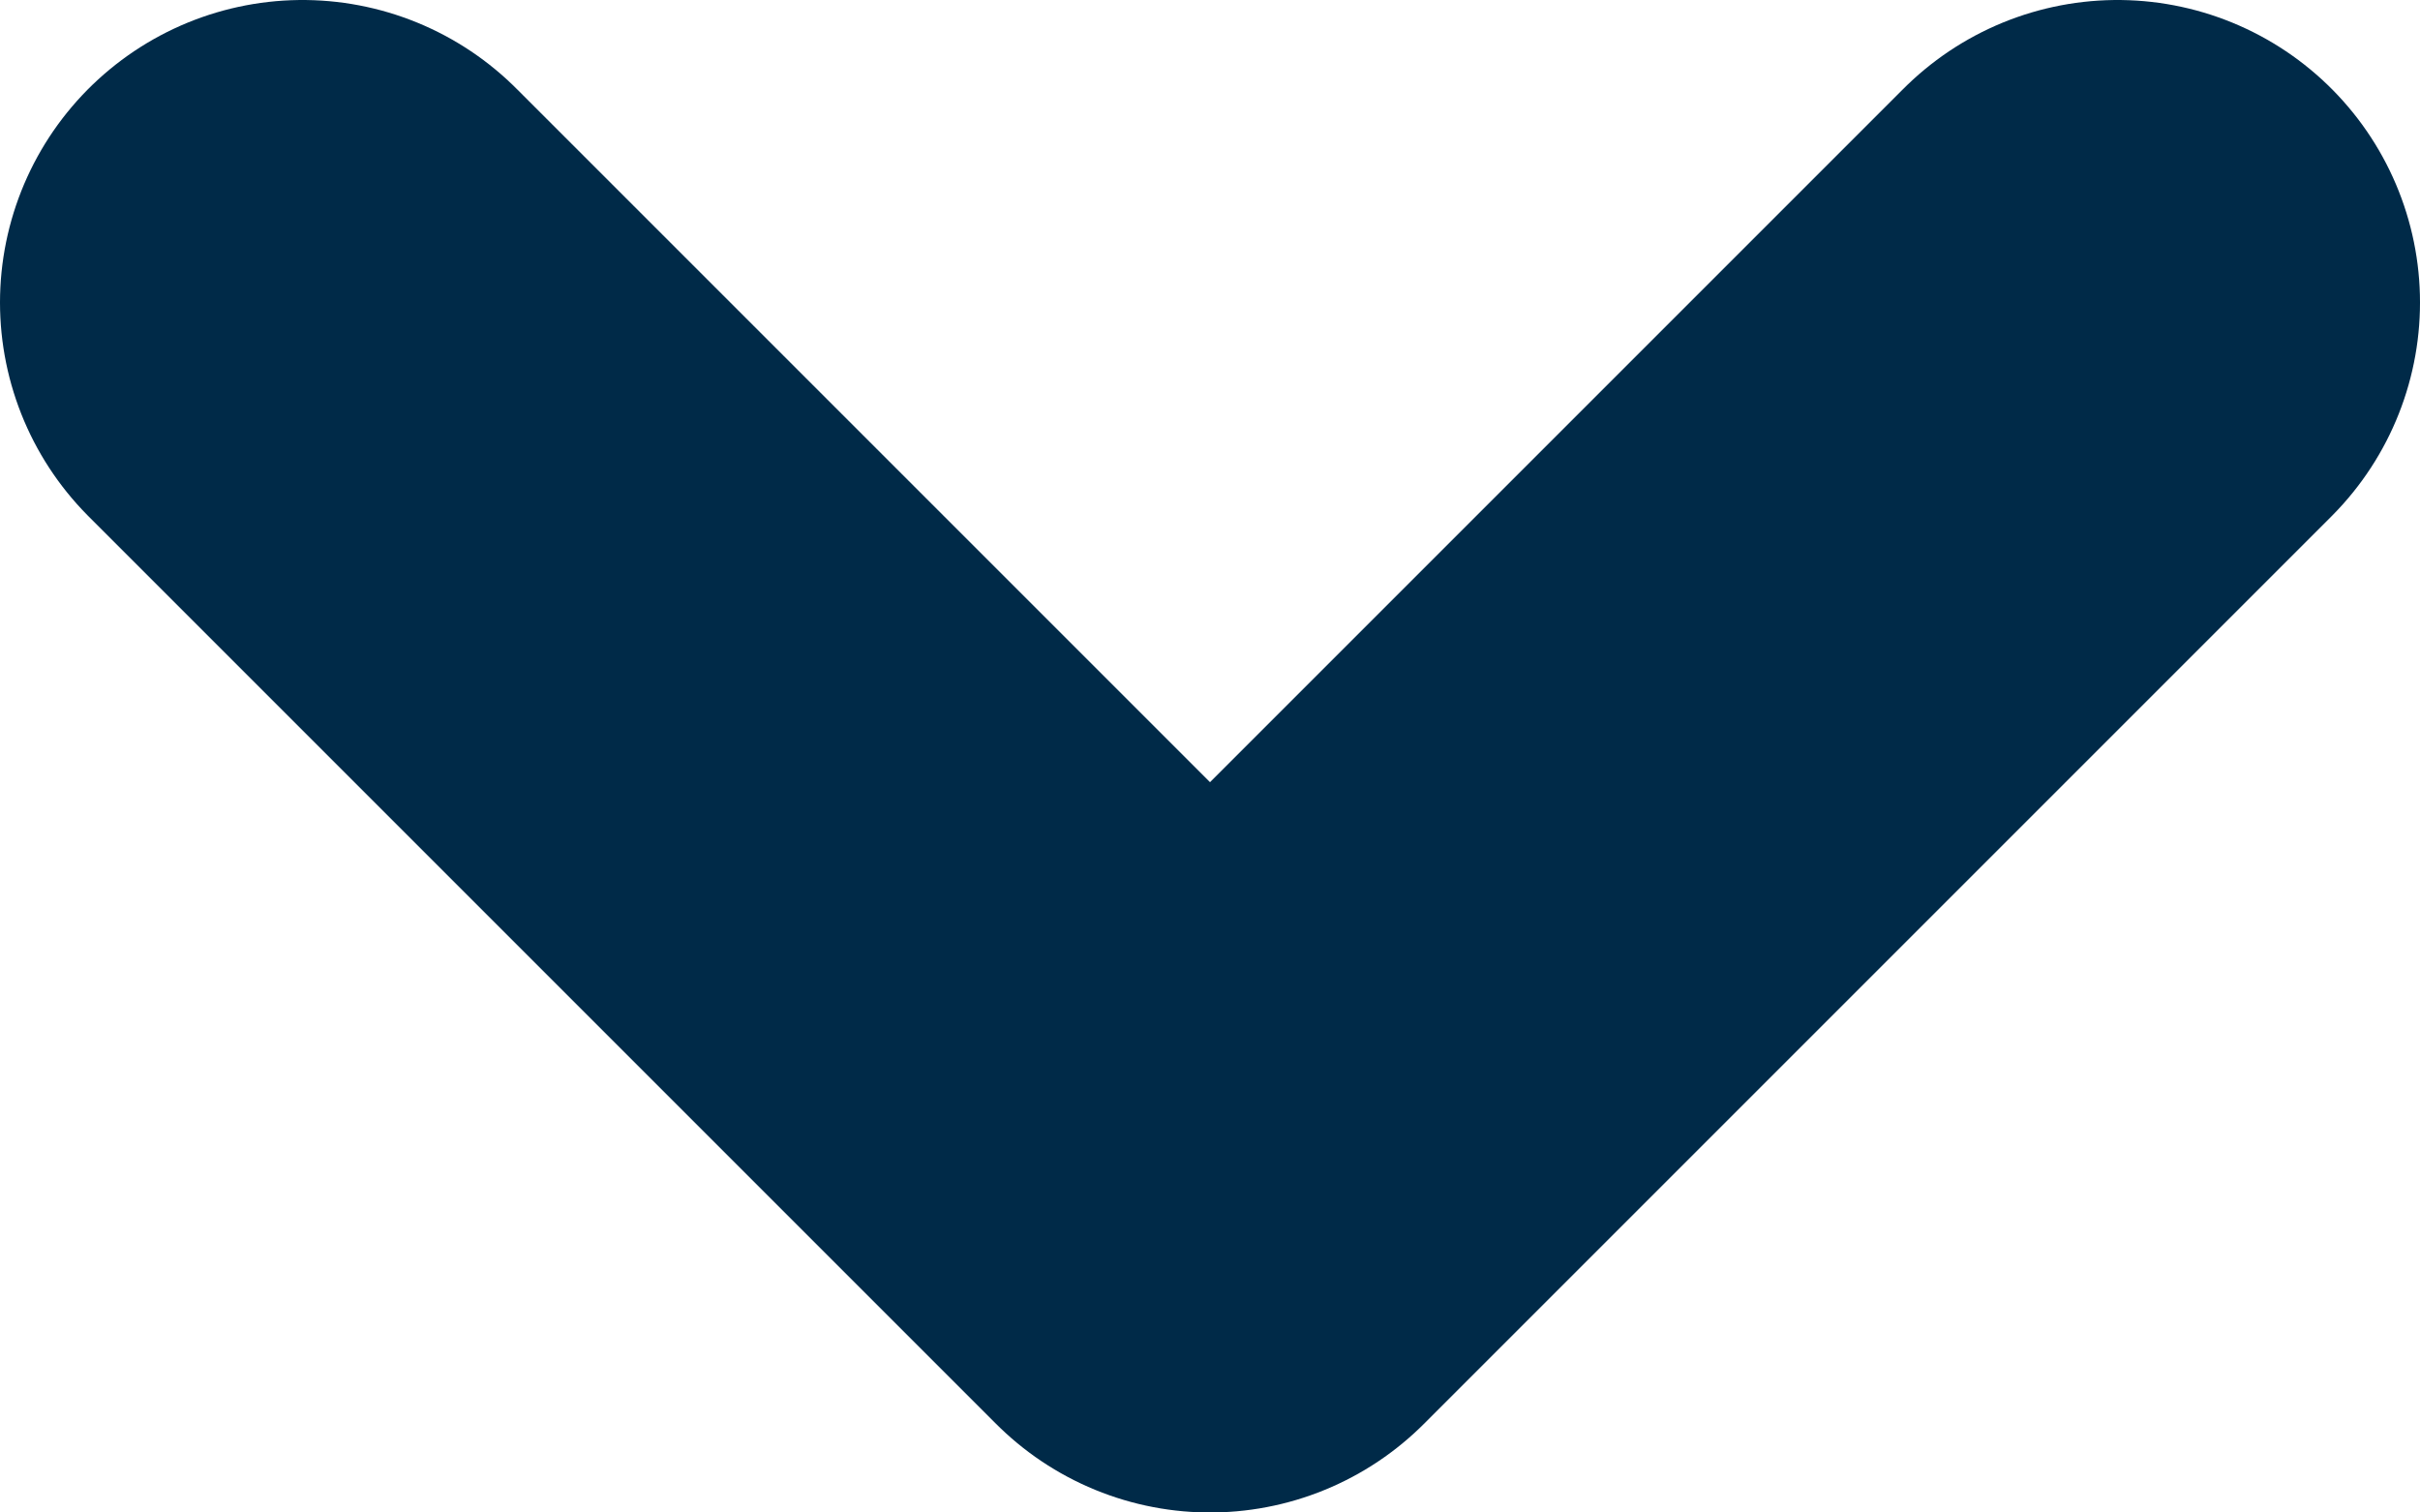 <svg width="8" height="5" viewBox="0 0 8 5" fill="none" xmlns="http://www.w3.org/2000/svg">
    <path d="M7 1L4 4L1 1" stroke="#002A48" stroke-width="2" stroke-linecap="round" stroke-linejoin="round"/>
    </svg>
    